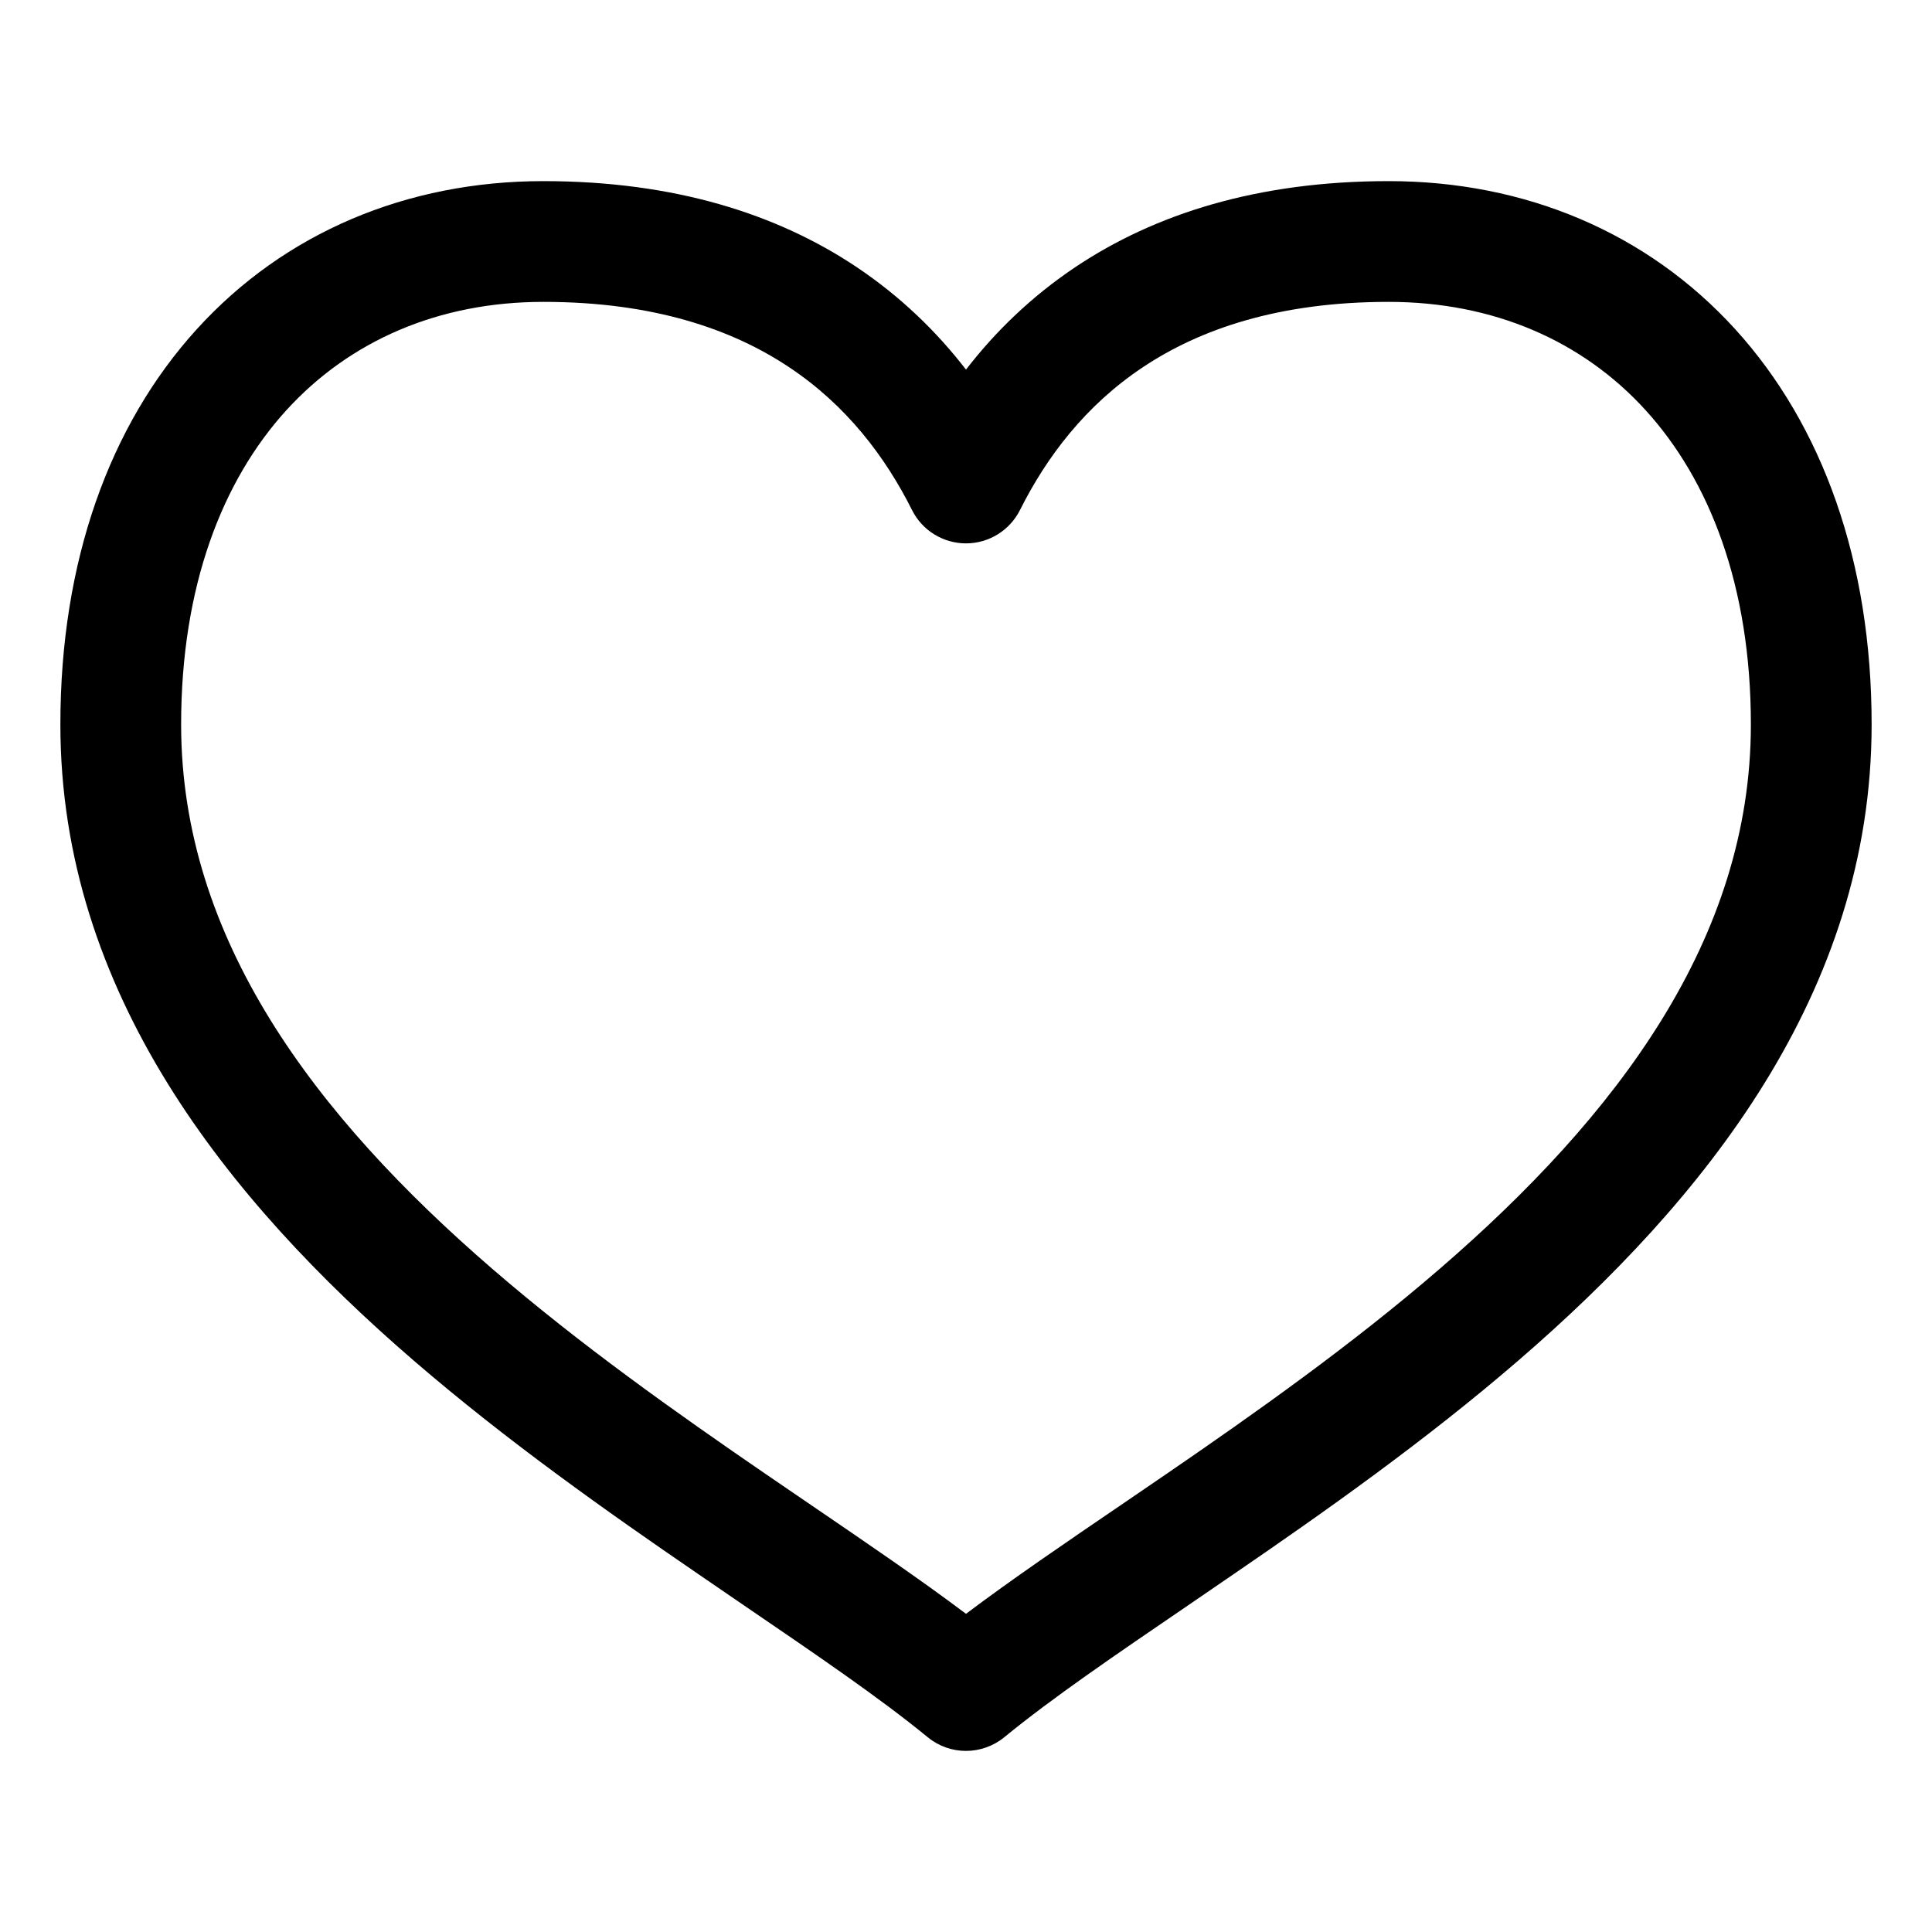 <svg width="16" height="16" viewBox="0 0 16 16" fill="none" xmlns="http://www.w3.org/2000/svg">
<path fill-rule="evenodd" clip-rule="evenodd" d="M1.63 2.726C2.356 1.927 3.369 1.5 4.5 1.5C5.587 1.5 6.436 1.773 7.09 2.209C7.461 2.457 7.76 2.75 8 3.061C8.24 2.75 8.539 2.457 8.91 2.209C9.564 1.773 10.412 1.5 11.5 1.5C12.631 1.5 13.643 1.927 14.37 2.726C15.094 3.522 15.5 4.65 15.5 6C15.5 8.224 14.109 9.942 12.577 11.265C11.804 11.932 10.972 12.519 10.22 13.034C10.088 13.125 9.958 13.213 9.833 13.299C9.232 13.709 8.712 14.063 8.317 14.387C8.132 14.538 7.867 14.538 7.683 14.387C7.288 14.063 6.768 13.709 6.167 13.299C6.041 13.213 5.912 13.125 5.78 13.034C5.028 12.519 4.196 11.932 3.423 11.265C1.891 9.942 0.5 8.224 0.5 6C0.5 4.65 0.906 3.522 1.63 2.726ZM2.37 3.399C1.844 3.978 1.5 4.85 1.5 6C1.5 7.776 2.609 9.24 4.077 10.508C4.804 11.136 5.597 11.697 6.345 12.21C6.47 12.295 6.594 12.38 6.717 12.464C7.18 12.78 7.623 13.081 8 13.365C8.377 13.081 8.819 12.78 9.283 12.464C9.405 12.38 9.53 12.295 9.655 12.21C10.403 11.697 11.196 11.136 11.923 10.508C13.391 9.24 14.5 7.776 14.5 6C14.5 4.85 14.156 3.978 13.63 3.399C13.107 2.823 12.369 2.5 11.5 2.5C10.588 2.5 9.936 2.727 9.465 3.041C8.99 3.357 8.668 3.783 8.447 4.224C8.362 4.393 8.189 4.5 8 4.5C7.811 4.5 7.637 4.393 7.553 4.224C7.332 3.783 7.01 3.357 6.535 3.041C6.064 2.727 5.412 2.5 4.5 2.5C3.631 2.5 2.894 2.823 2.37 3.399Z" fill="currentColor"/>
</svg>
